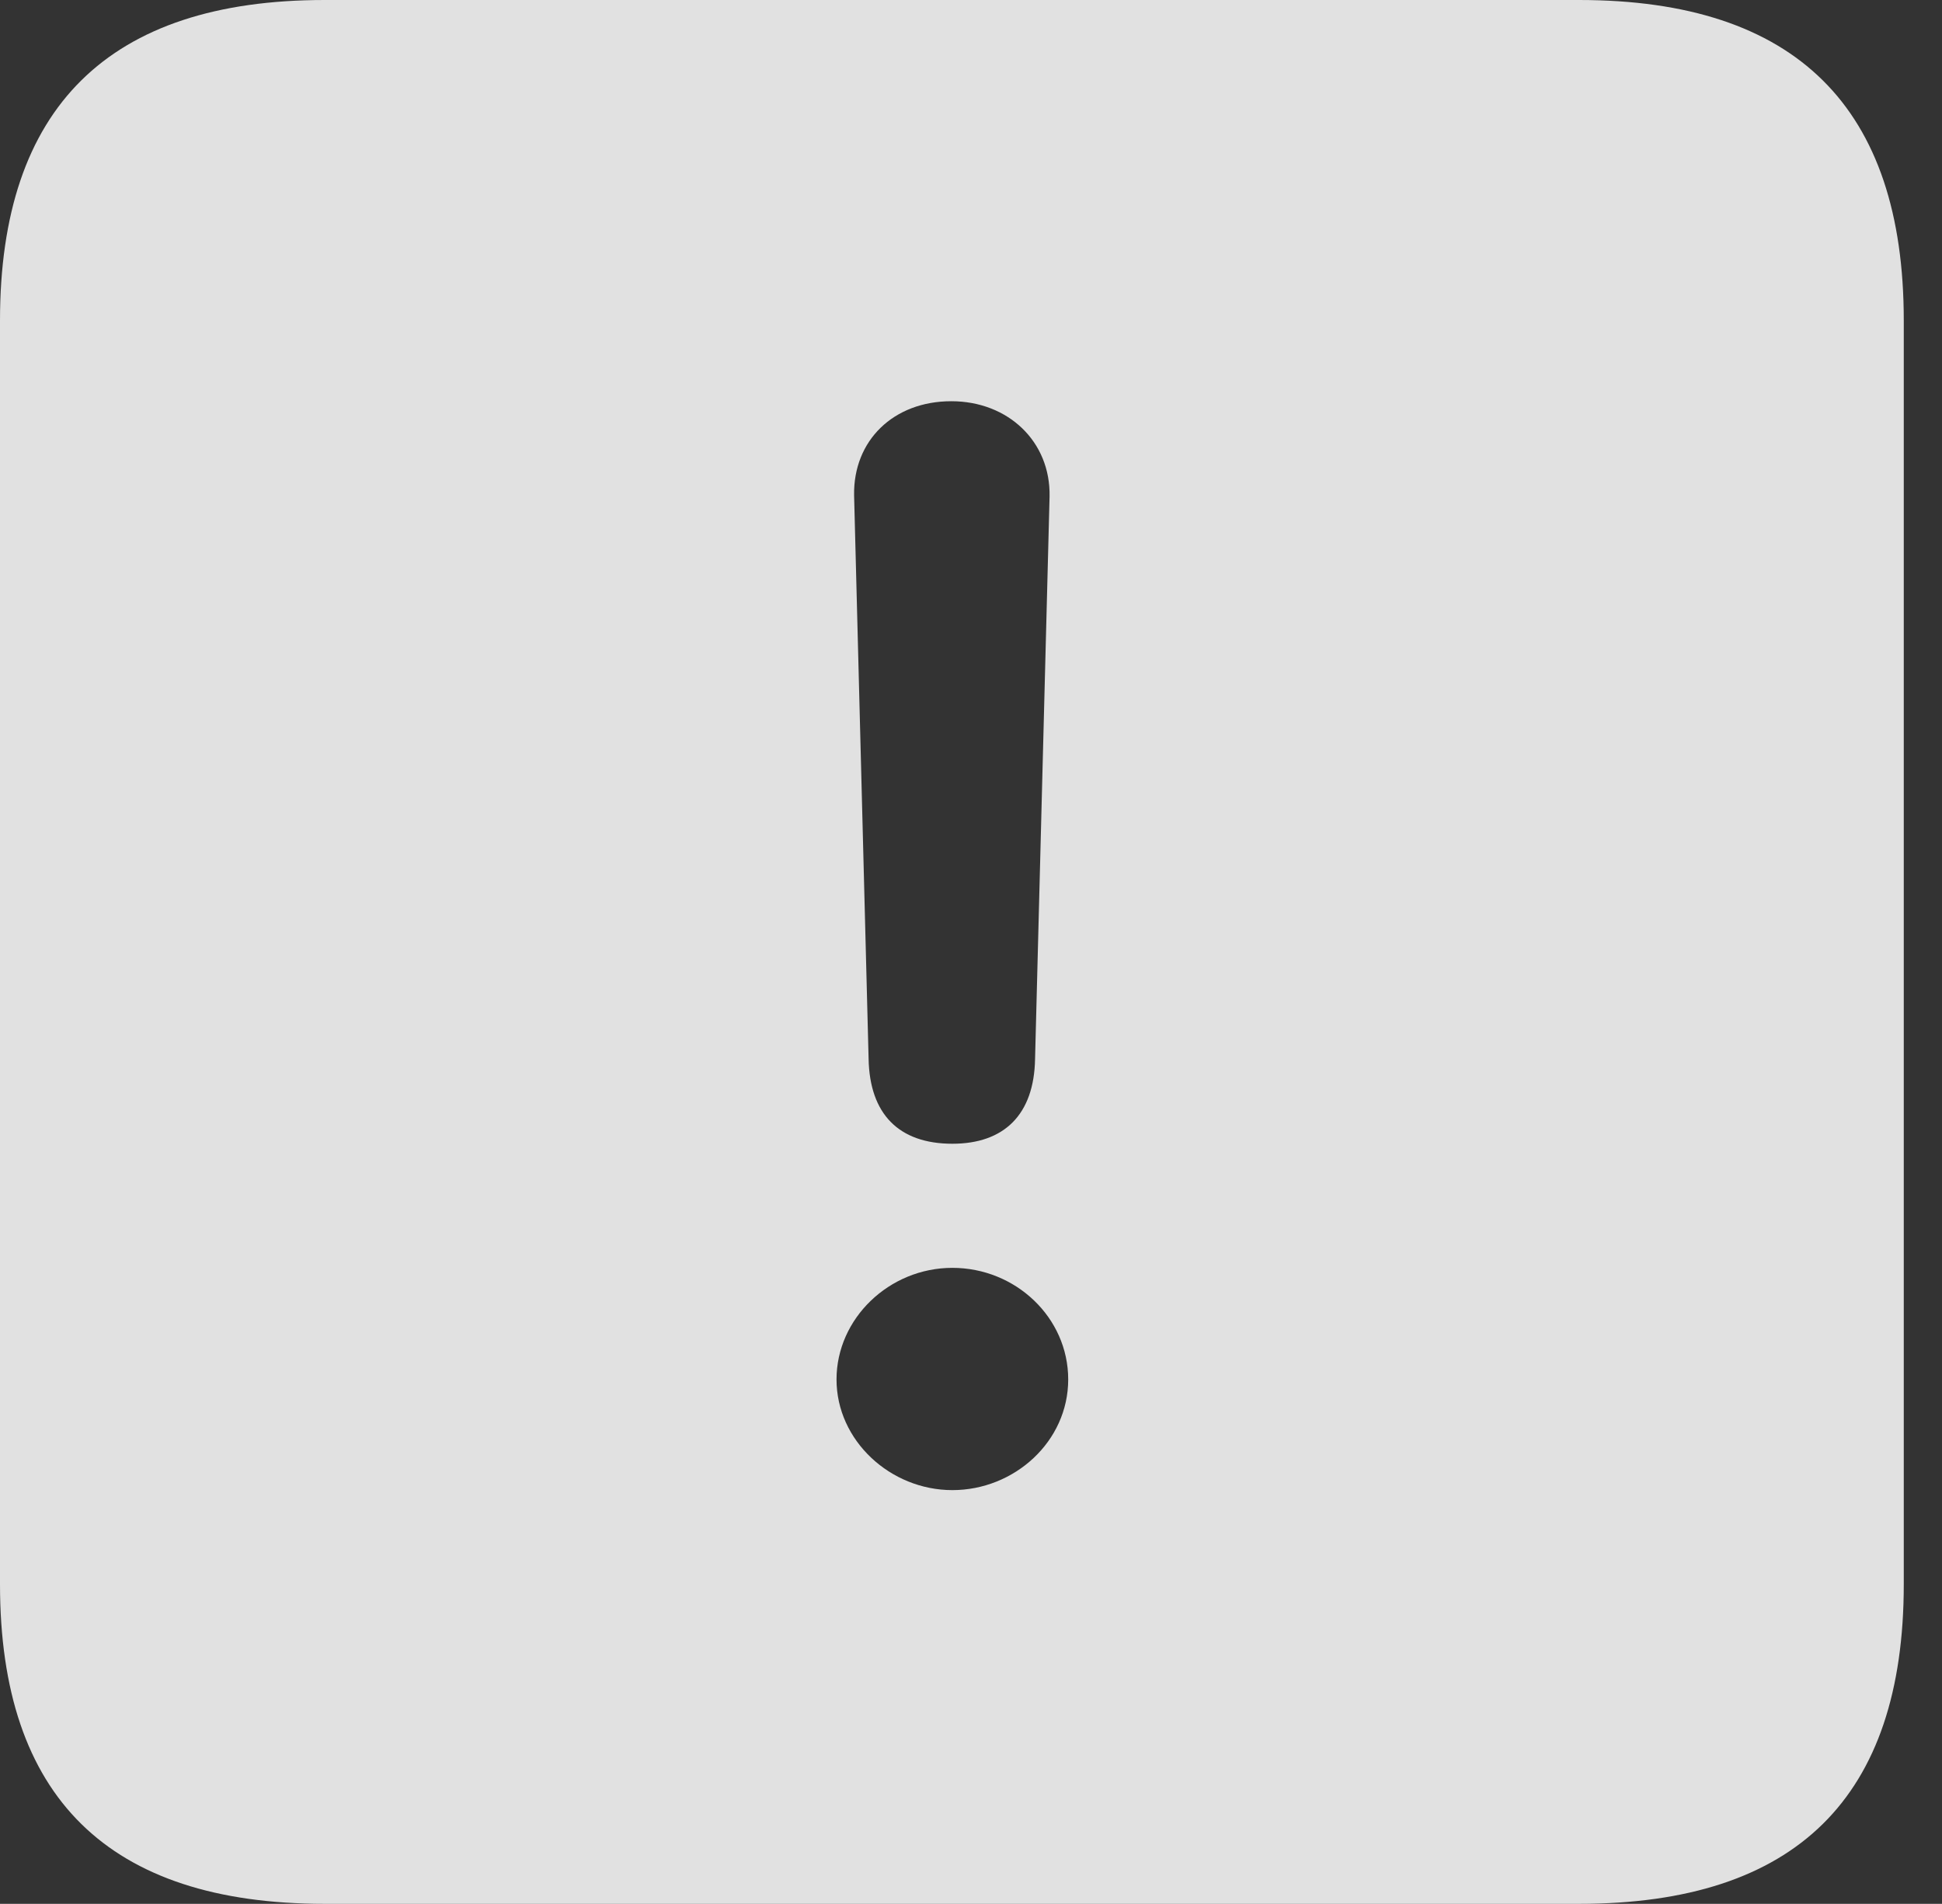 <?xml version="1.0" encoding="UTF-8"?>
<!--Generator: Apple Native CoreSVG 326-->
<!DOCTYPE svg
PUBLIC "-//W3C//DTD SVG 1.1//EN"
       "http://www.w3.org/Graphics/SVG/1.1/DTD/svg11.dtd">
<svg version="1.1" xmlns="http://www.w3.org/2000/svg" xmlns:xlink="http://www.w3.org/1999/xlink" viewBox="0 0 18.34 17.979">
 <rect x="0" y="0" width="18.34" height="17.979" fill="#333333" stroke="none"/>
 <g>
  <rect height="17.979" opacity="0" width="18.34" x="0" y="0"/>
  <path d="M17.979 3.027L17.979 14.961C17.979 16.973 16.963 17.979 14.912 17.979L3.066 17.979C1.025 17.979 0 16.973 0 14.961L0 3.027C0 1.016 1.025 0 3.066 0L14.912 0C16.963 0 17.979 1.016 17.979 3.027ZM7.9 13.027C7.9 13.604 8.408 14.072 8.994 14.072C9.58 14.072 10.088 13.613 10.088 13.027C10.088 12.441 9.59 11.973 8.994 11.973C8.398 11.973 7.9 12.451 7.9 13.027ZM8.066 4.678L8.203 10C8.213 10.518 8.486 10.801 8.994 10.801C9.482 10.801 9.766 10.527 9.775 10L9.912 4.688C9.922 4.17 9.521 3.789 8.984 3.789C8.438 3.789 8.057 4.16 8.066 4.678Z" fill="white" fill-opacity="0.85"/>
 </g>
</svg>
